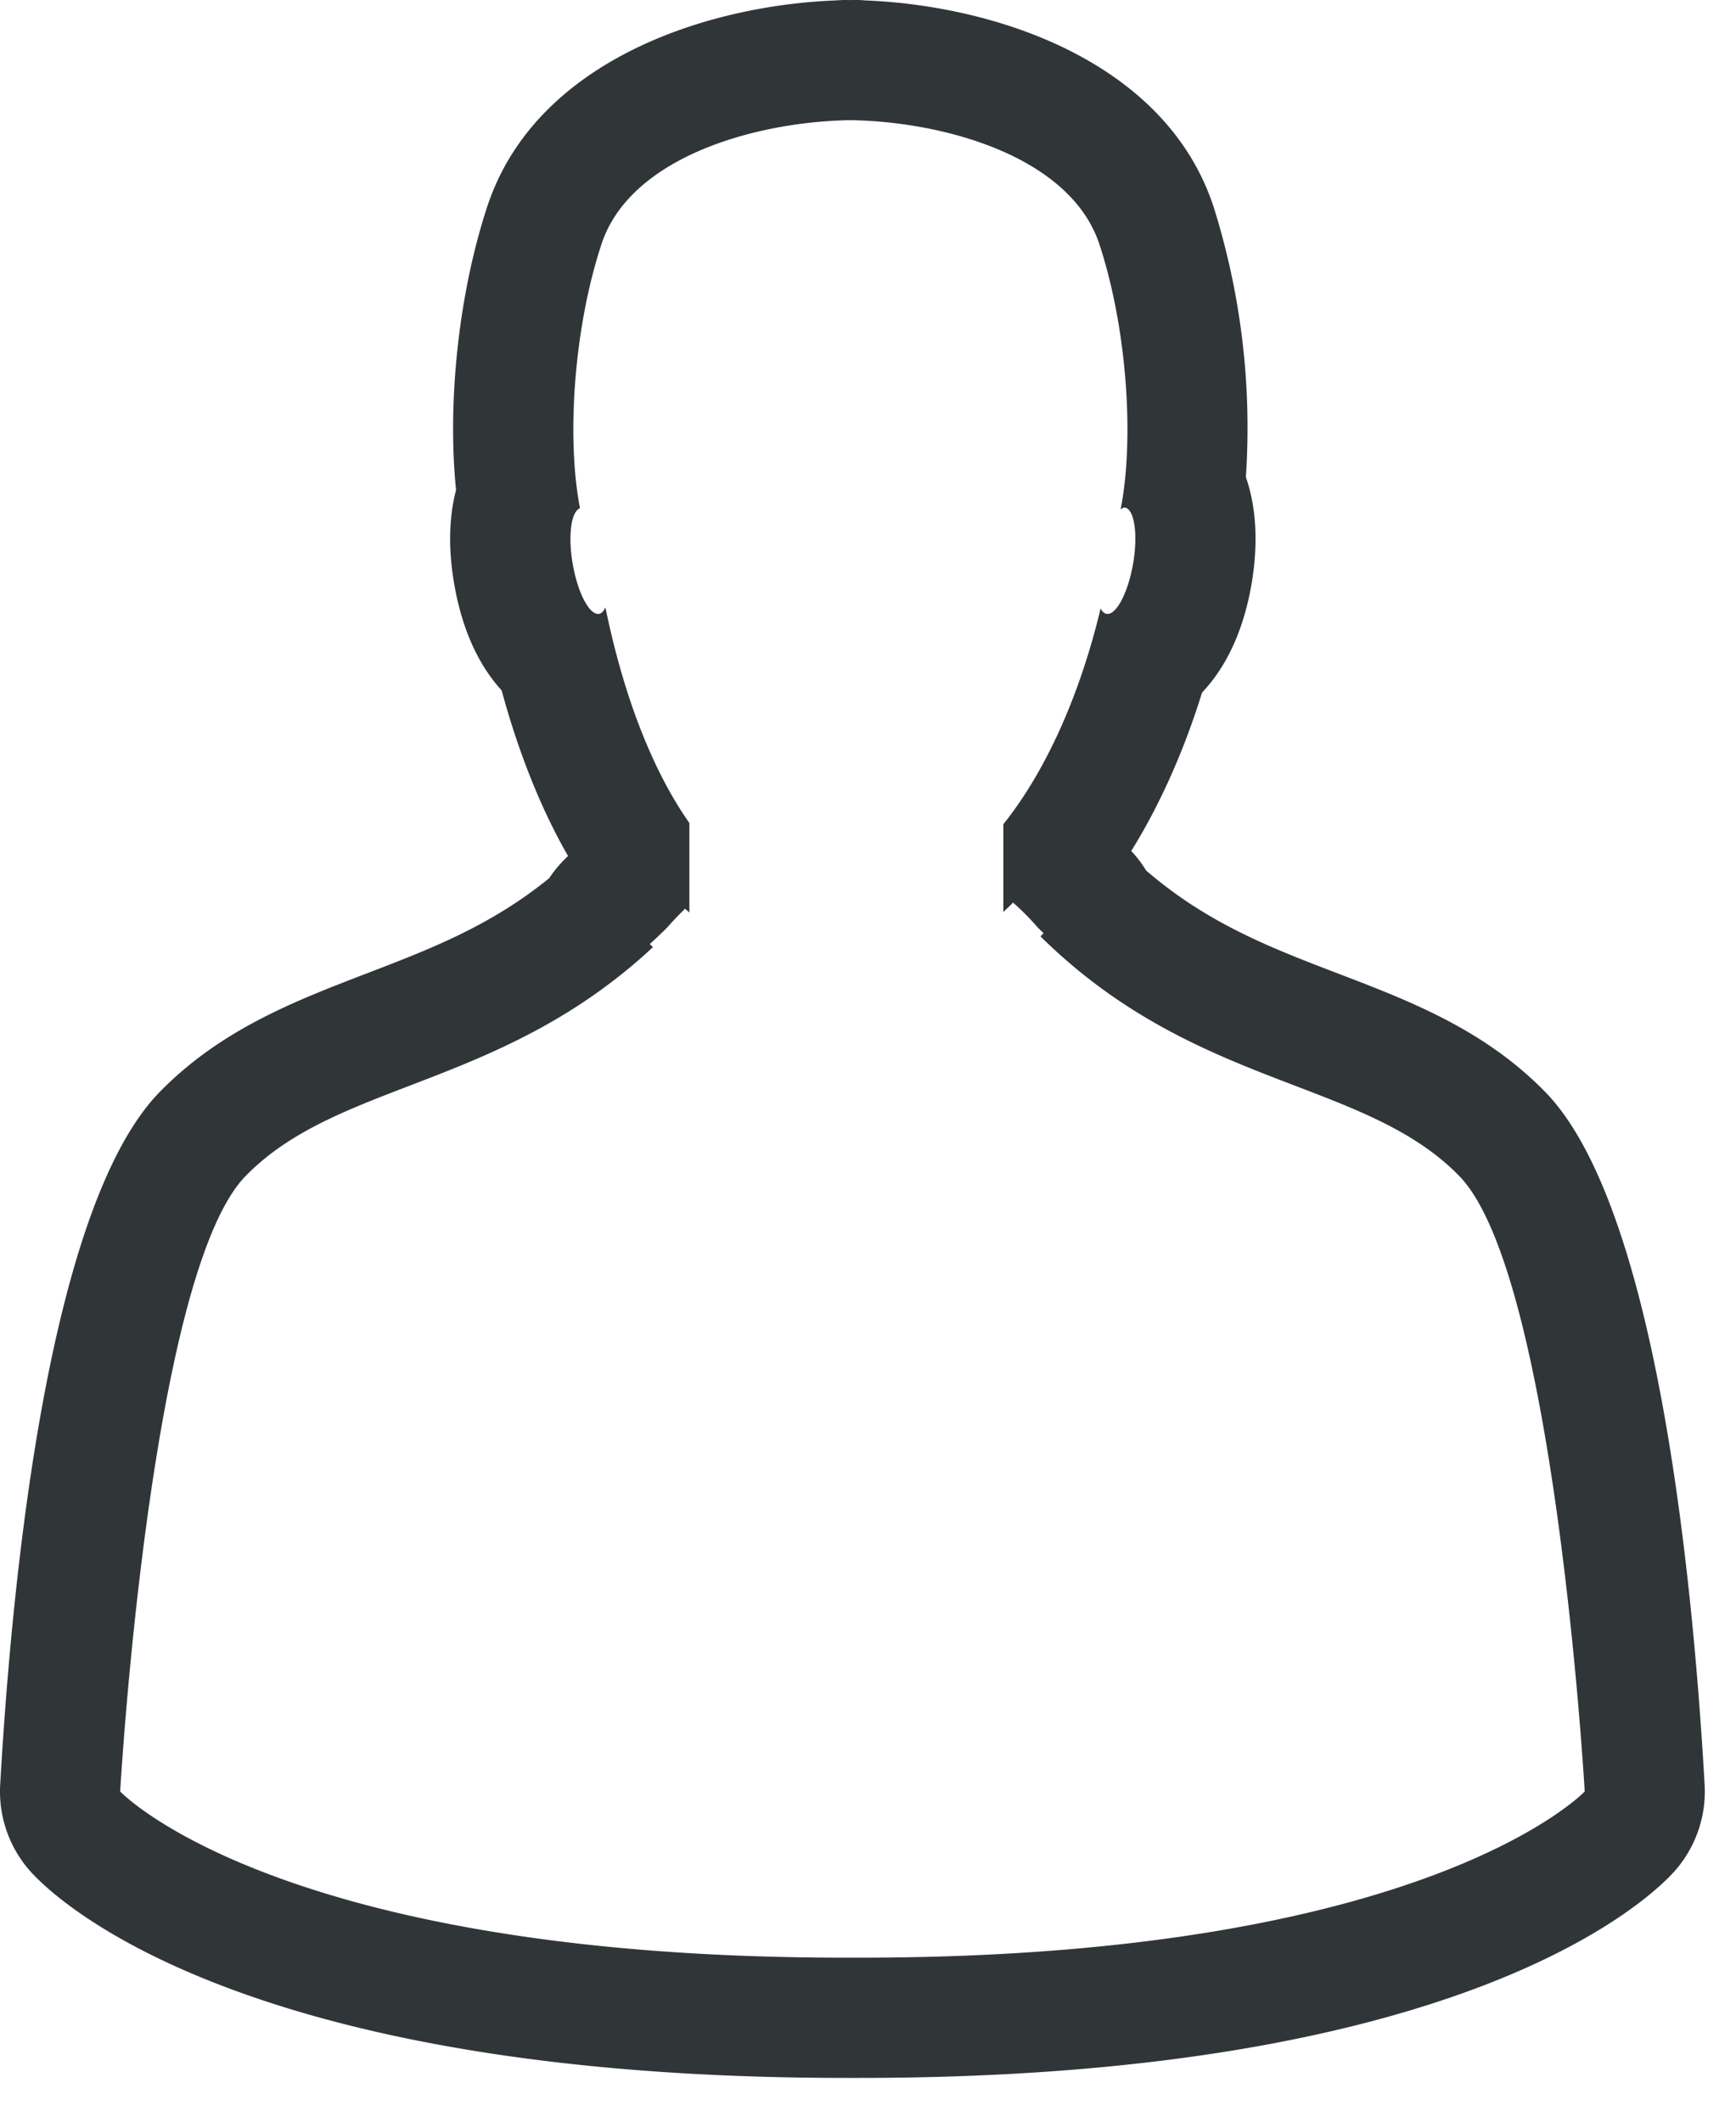 <svg xmlns="http://www.w3.org/2000/svg" width="27" height="33" viewBox="0 0 27 33">
    <path fill="#303538" fill-rule="evenodd" d="M13.31 0c.052 0 .104.002.156.007 2.062.084 4.676.97 5.41 3.213a11.44 11.44 0 0 1 .501 4.2c.155.449.201 1.005.087 1.671-.133.765-.417 1.31-.768 1.68-.24.772-.593 1.646-1.102 2.465.09.095.166.196.231.303.957.826 1.948 1.206 2.991 1.605 1.113.426 2.264.867 3.215 1.838 1.725 1.764 2.295 7.508 2.481 10.776a1.868 1.868 0 0 1-.507 1.389c-.5.53-3.46 3.172-12.638 3.172h-.218c-9.176 0-12.138-2.641-12.638-3.171a1.865 1.865 0 0 1-.508-1.391C.19 24.49.76 18.746 2.486 16.982c.95-.97 2.1-1.412 3.213-1.84.991-.38 1.933-.742 2.844-1.484.081-.124.18-.239.292-.344-.484-.842-.812-1.763-1.033-2.576-.337-.369-.608-.906-.737-1.651-.1-.575-.077-1.062.028-1.466-.138-1.364.04-3.049.482-4.398C8.31.969 10.942.084 13.01.006c.048-.004.097-.006.146-.006l.072.001.07-.001h.012zm0 1.869h-.013l-.07.001-.072-.001h-.012v.002c-1.466.041-3.356.598-3.79 1.932-.434 1.319-.542 3.03-.332 4.102-.137.048-.19.422-.114.864.076.44.25.78.396.78l.016-.001c.04-.008.071-.046.097-.101.25 1.222.671 2.45 1.306 3.354v1.392c-.022-.021-.044-.037-.066-.06a5.275 5.275 0 0 0-.285.299 8.788 8.788 0 0 1-.265.252c.016.017.033.03.05.047-2.366 2.204-4.884 2.076-6.334 3.558-1.493 1.526-1.953 9.575-1.953 9.575s2.444 2.585 11.28 2.585h.218c8.837 0 11.28-2.585 11.28-2.585s-.46-8.049-1.953-9.575c-1.487-1.52-4.094-1.341-6.51-3.723.013-.02.031-.033.047-.051-.028-.029-.058-.055-.086-.083a3.942 3.942 0 0 0-.39-.394c-.048.055-.1.095-.15.147V12.82c.721-.903 1.22-2.132 1.513-3.356.024.048.056.077.092.084l.016.001c.145 0 .32-.34.397-.78.078-.457.021-.849-.128-.875h-.006c-.02 0-.04.017-.06.027.213-1.07.106-2.792-.329-4.118-.437-1.334-2.325-1.891-3.79-1.932v-.002z"/>
</svg>
